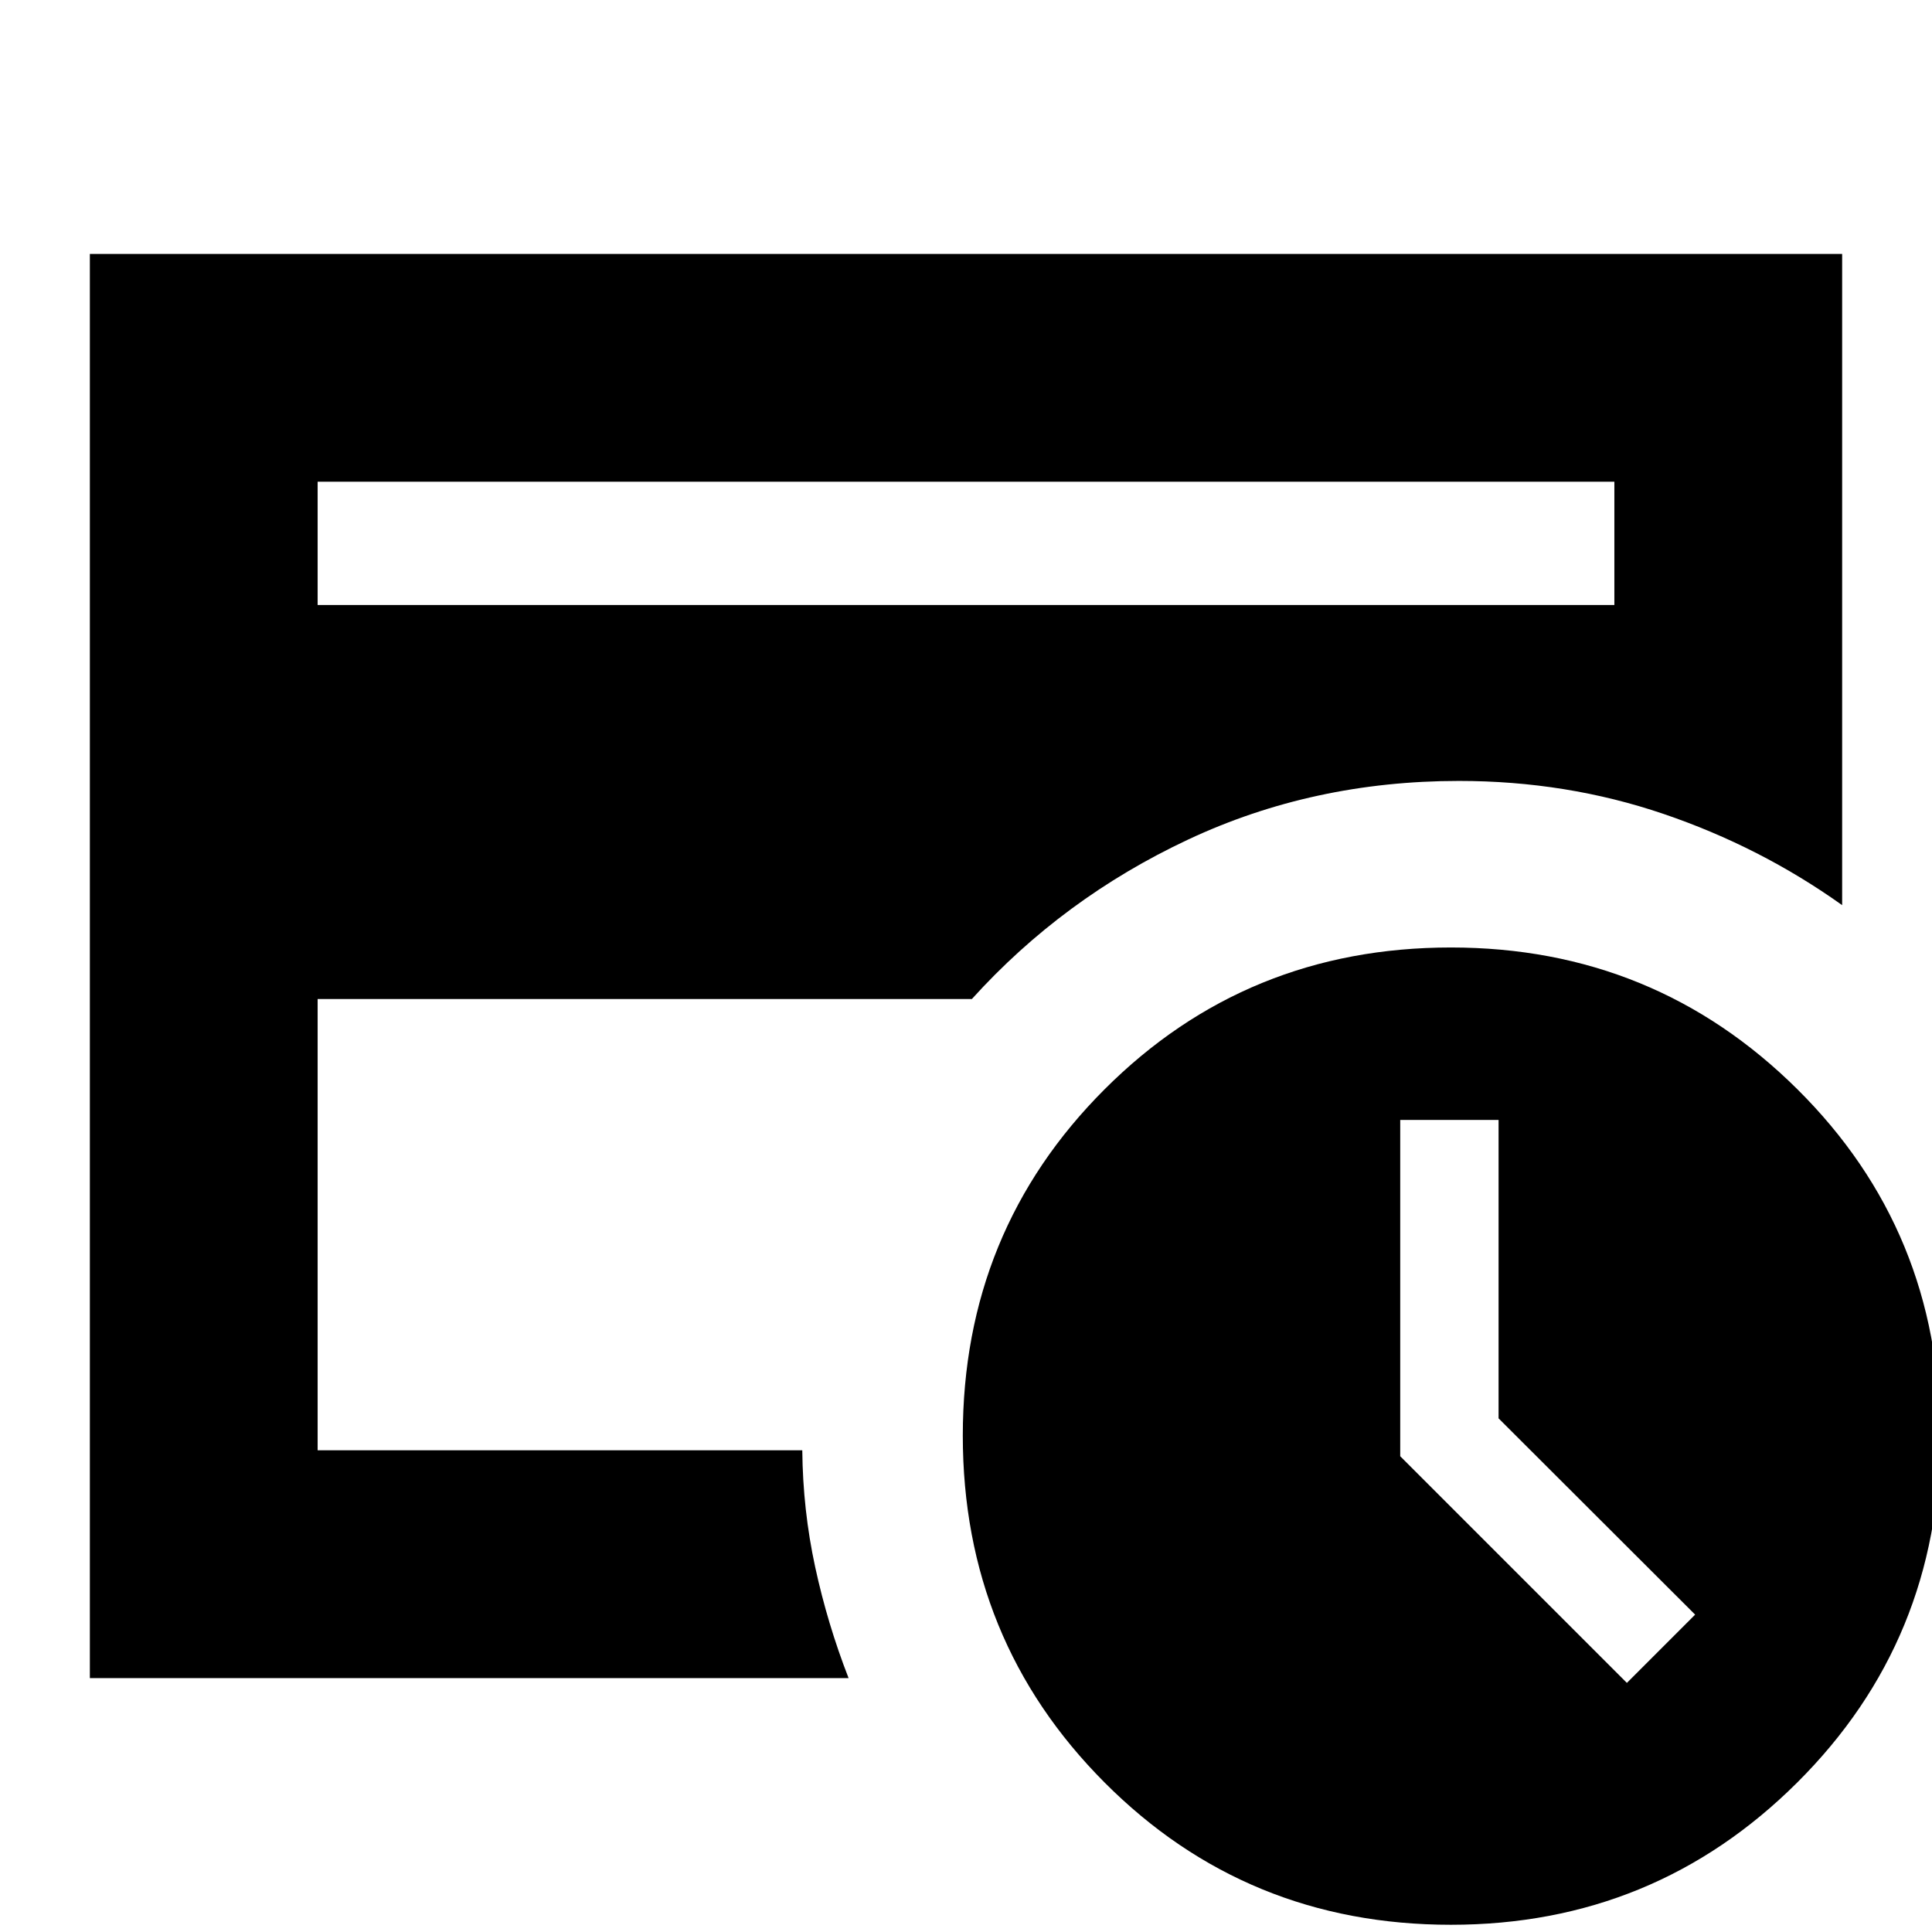 <svg xmlns="http://www.w3.org/2000/svg" height="24" viewBox="0 -960 960 960" width="24"><path d="m808.39-123.78 33.91-33.92-97.67-97.53v-148.29h-48.87v167.11l112.63 112.63ZM720.96-3.59q-101.63 0-172.09-70.68-70.46-70.69-70.46-172.38 0-101.64 70.46-172.09 70.46-70.46 172.09-70.46 101.11 0 172.09 70.39 70.97 70.38 70.97 172.09 0 101.72-70.97 172.43-70.98 70.7-172.09 70.7ZM157.83-239.35v-332.61 9.57-158.26 481.3Zm0-420.02h644.34v-61.28H157.83v61.28Zm263.82 533.2h-377v-707.66h870.7v323.59q-40.61-28.96-88.78-45.34-48.16-16.38-101.61-16.38-72.53 0-134.67 29.17-62.14 29.16-107.38 79.2H157.83v224.24h240.82q.28 29.68 6.4 57.97t16.6 55.21Z"/></svg>